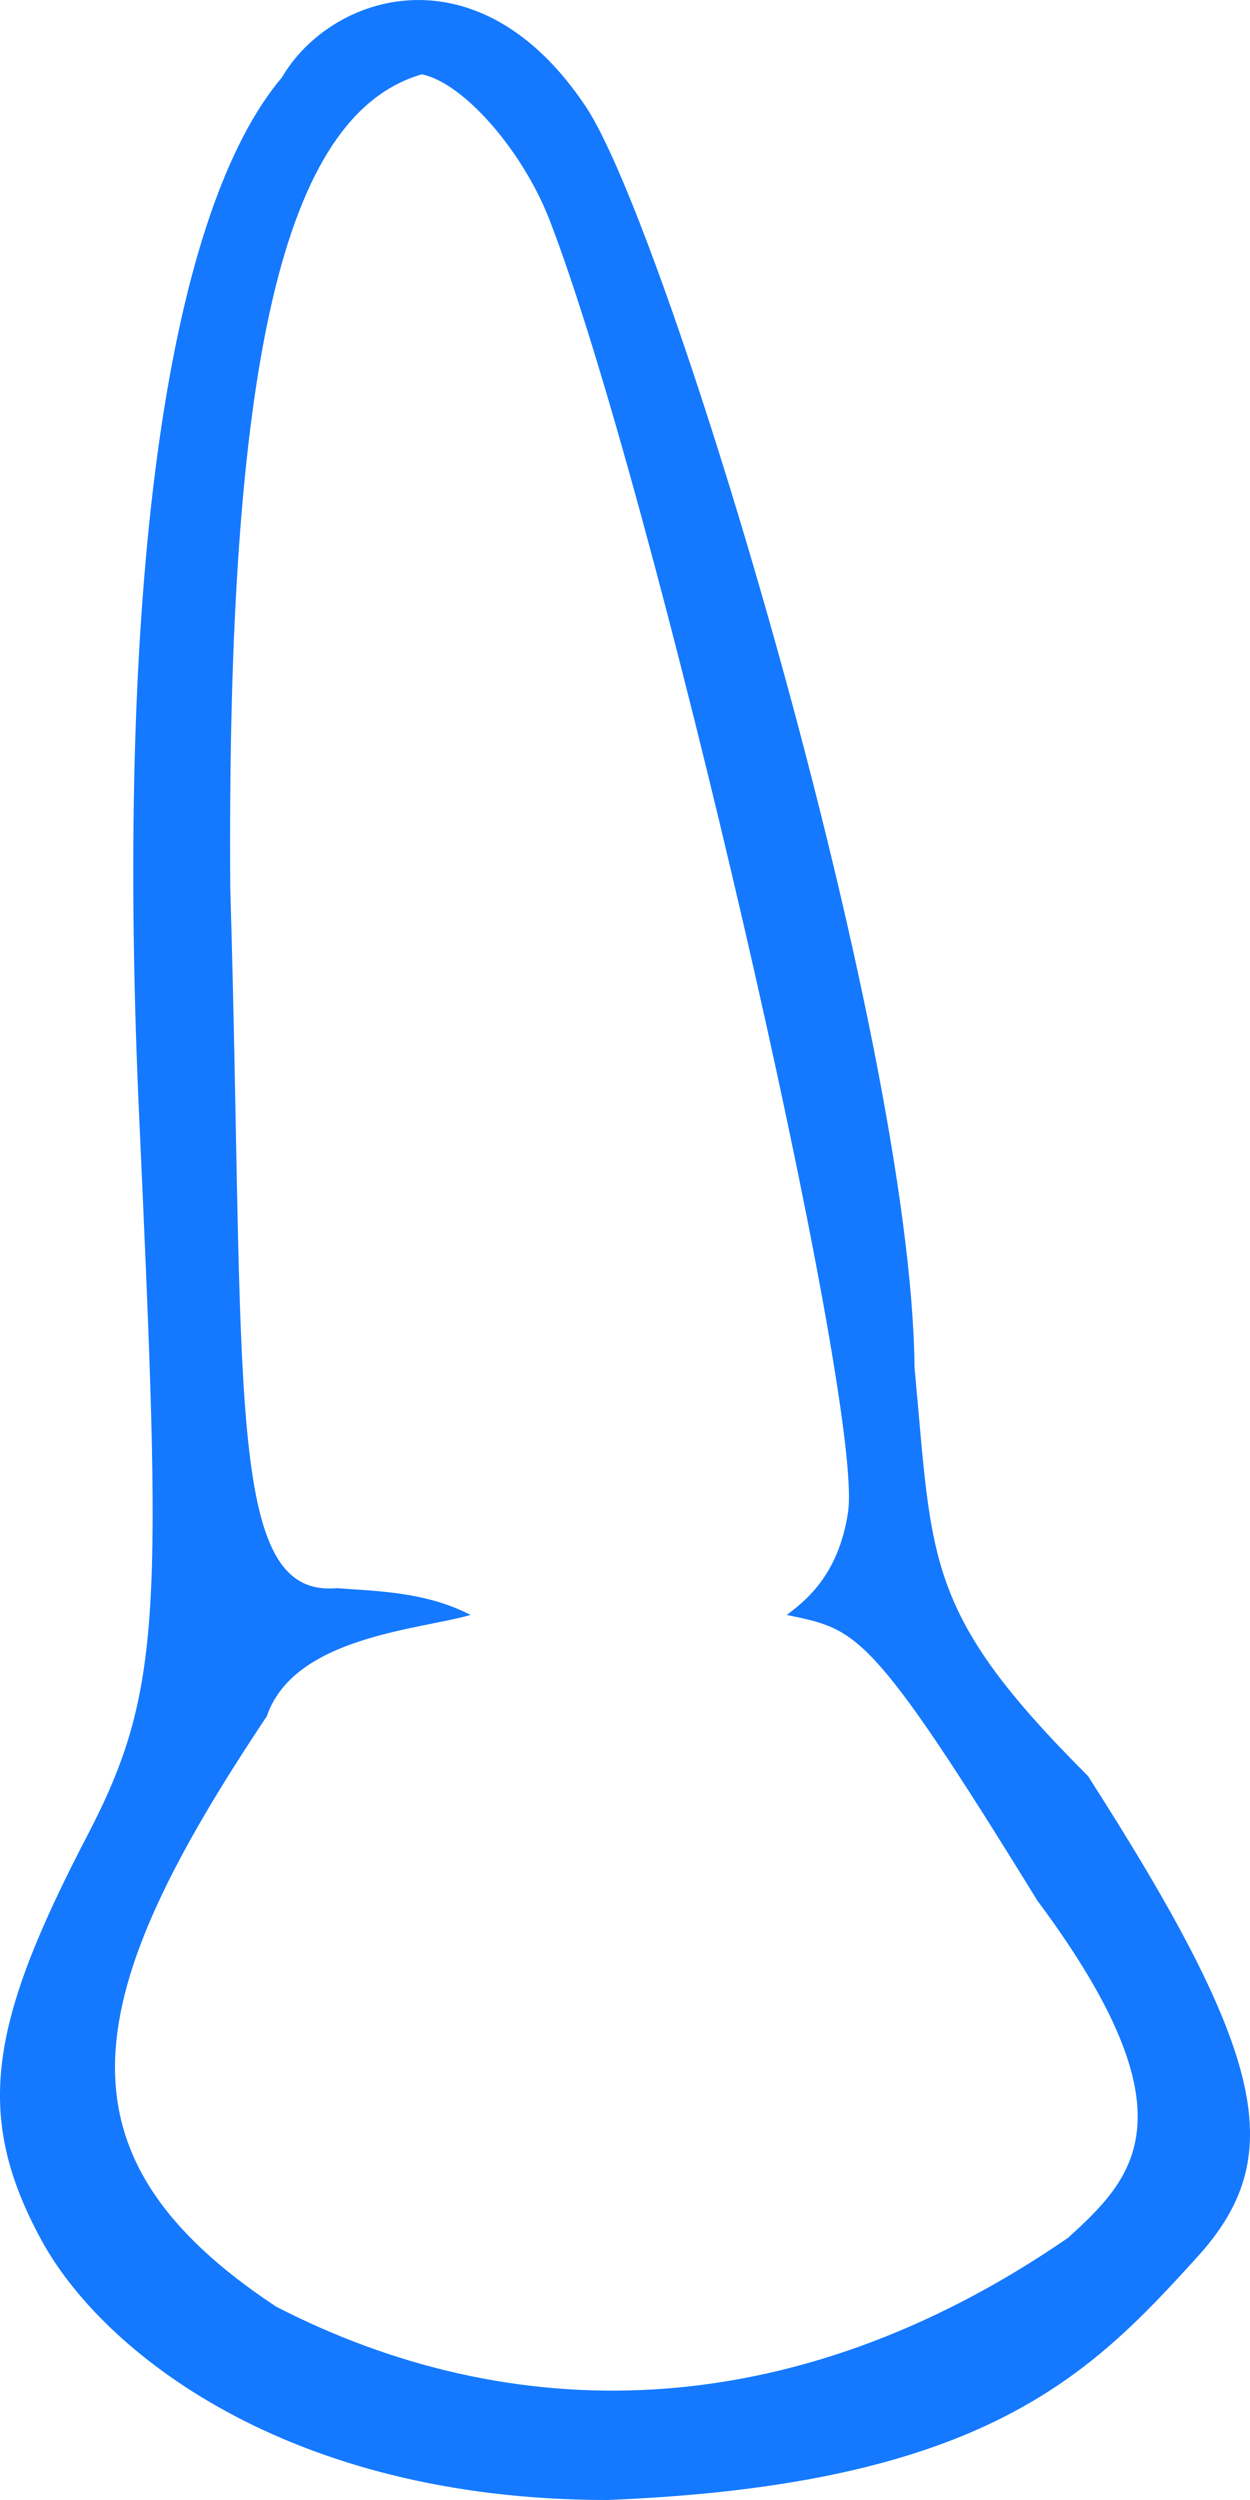 <svg width="27" height="54" viewBox="0 0 27 54" fill="none" xmlns="http://www.w3.org/2000/svg">
<path fill-rule="evenodd" clip-rule="evenodd" d="M6.091 1.67C3.706 4.487 2.463 12.152 3.004 24.07C3.49 34.783 3.528 36.494 1.887 39.646C-0.215 43.686 -0.587 45.674 0.902 48.4C2.189 50.757 6.157 54 13.119 54C21.265 53.678 23.558 51.291 25.863 48.749C27.803 46.609 27.415 44.464 23.498 38.359C19.951 34.819 20.148 33.724 19.754 29.541C19.688 22.332 14.423 4.97 12.66 2.313C10.335 -1.187 7.142 -0.132 6.091 1.67ZM11.864 4.736C14.096 10.489 18.674 30.294 18.318 32.662C18.105 34.087 17.323 34.626 16.995 34.883C18.506 35.205 18.768 35.141 22.405 41.05C25.863 45.697 24.483 47.048 23.071 48.336C16.995 52.52 10.952 52.391 5.967 49.825C0.974 46.528 1.749 43.077 5.763 37.072C6.347 35.353 9.047 35.205 10.164 34.883C9.178 34.368 8.062 34.368 7.273 34.304C4.853 34.519 5.297 30.056 4.974 19.178C4.897 7.91 6.091 2.48 9.113 1.605C10.032 1.799 11.296 3.275 11.864 4.736Z" fill="#1479FF"/>
</svg>
